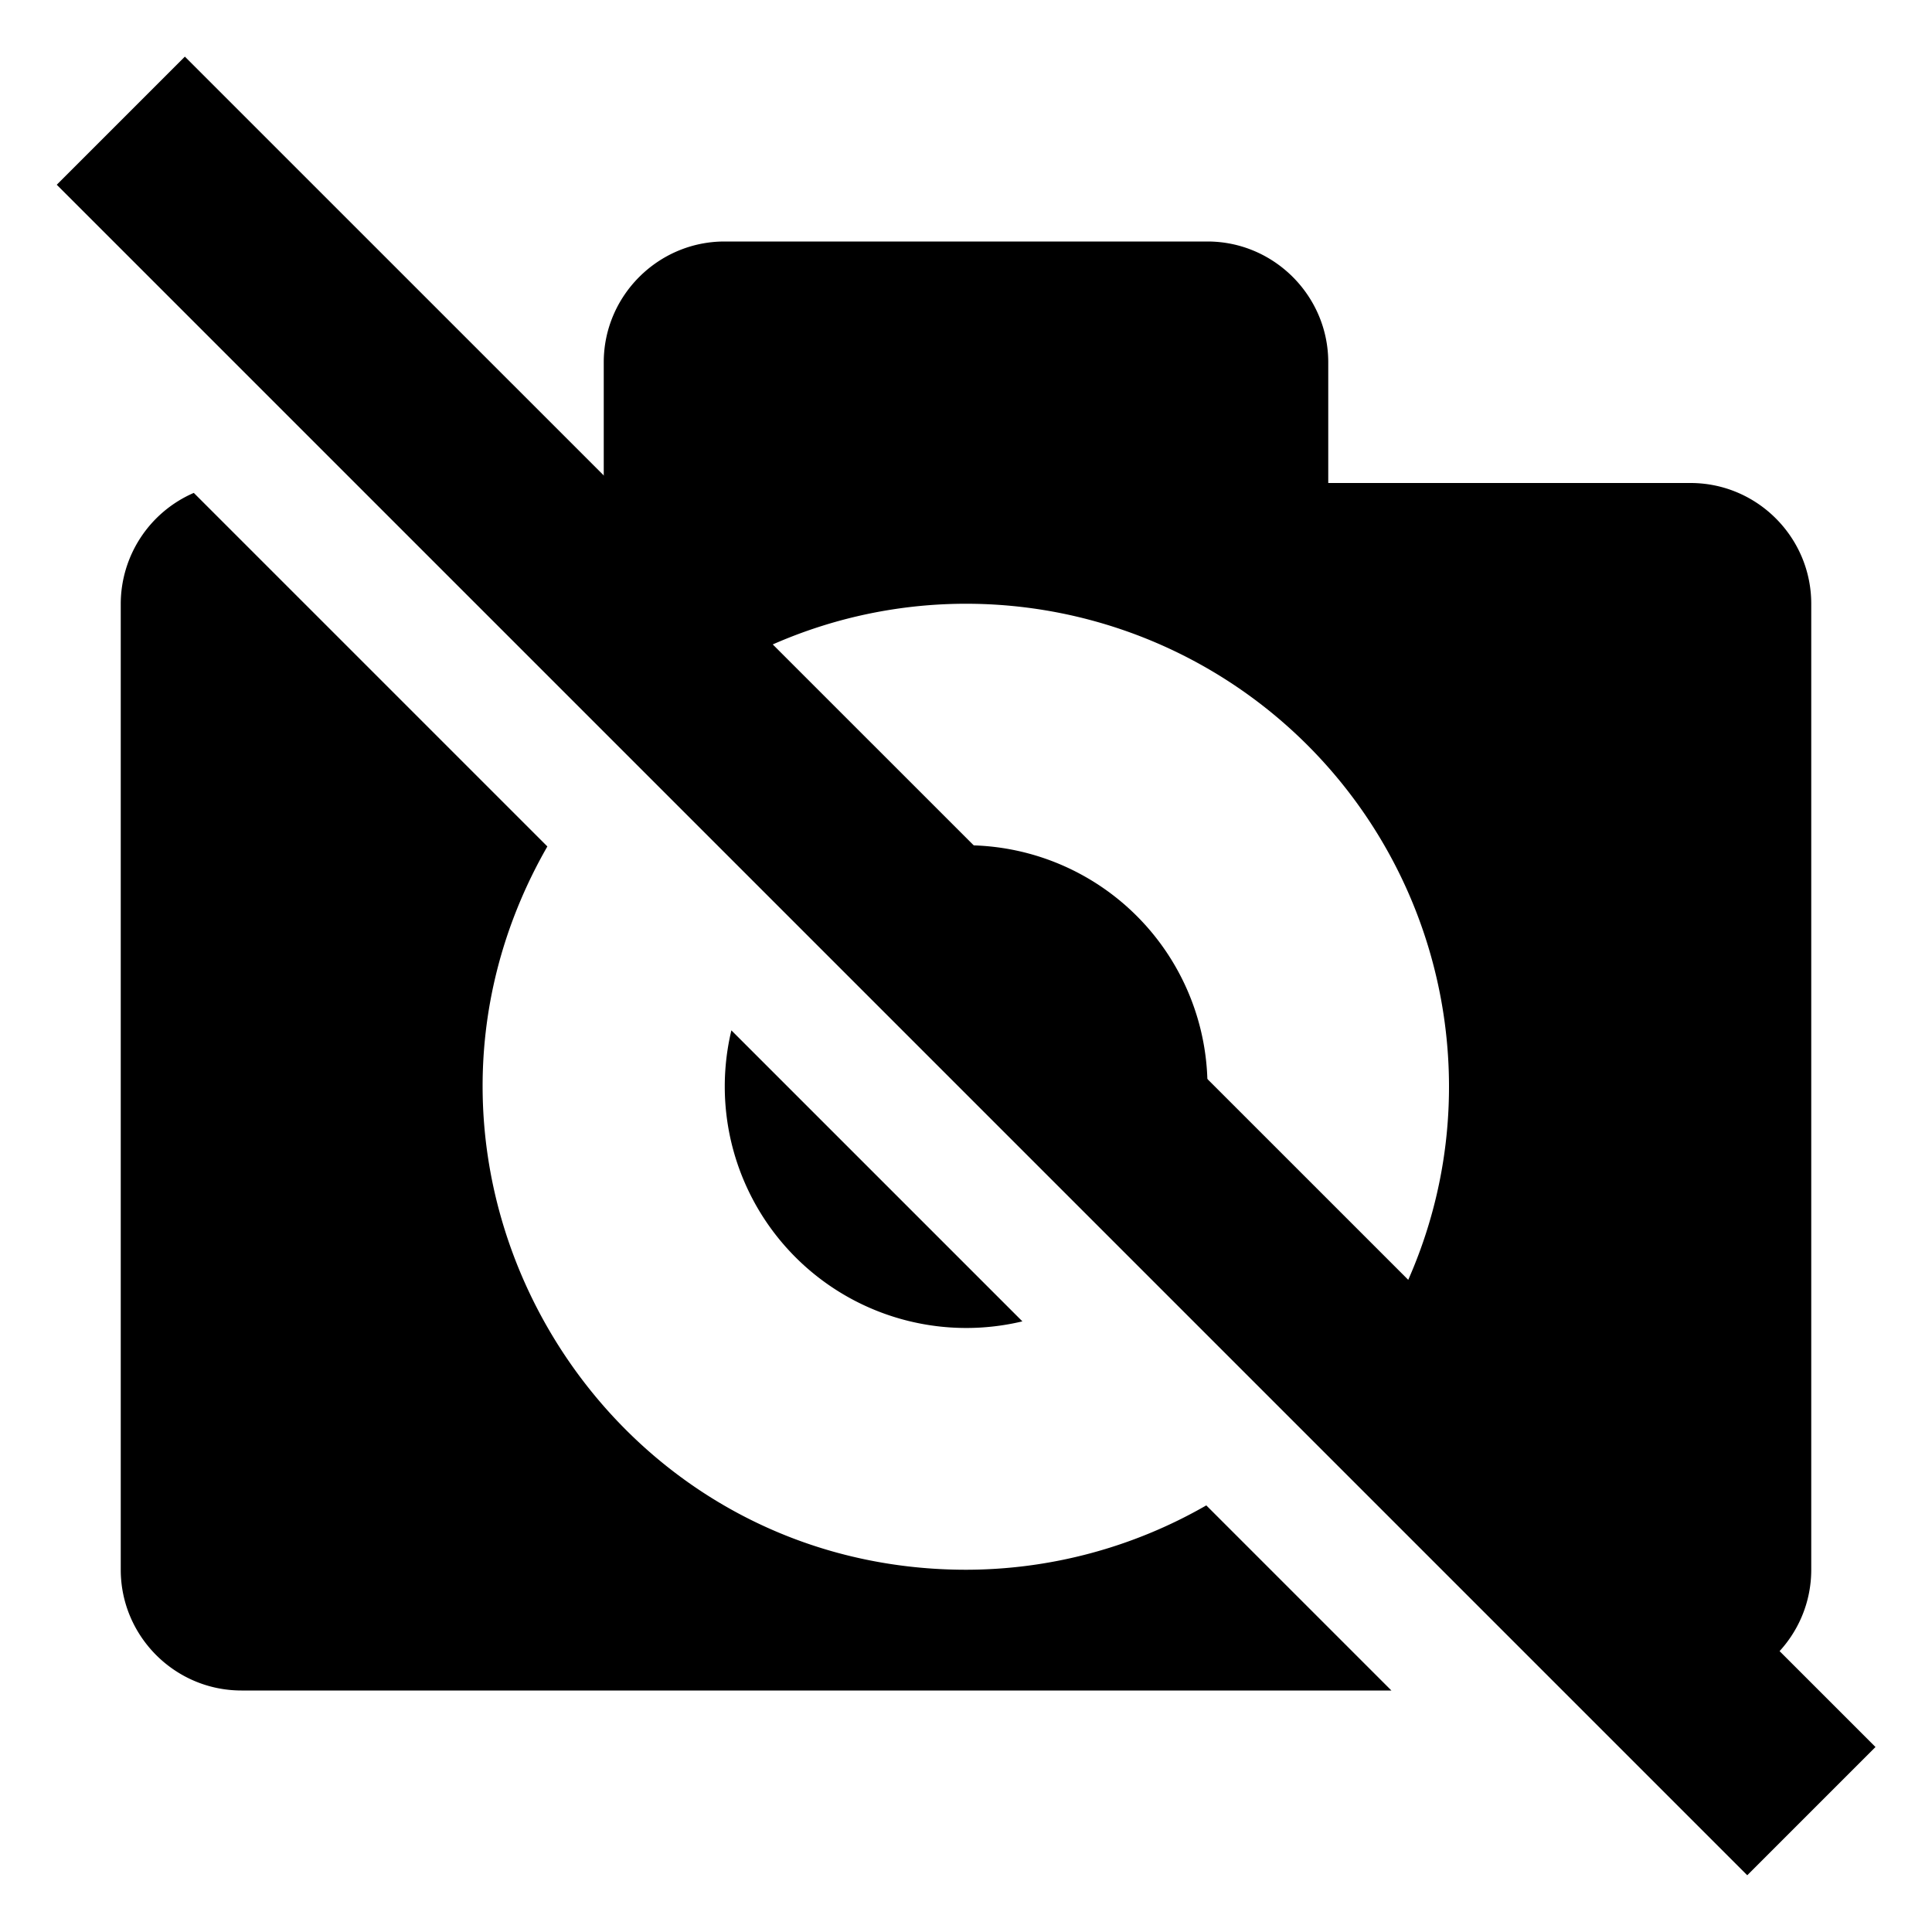 <svg xmlns="http://www.w3.org/2000/svg" width="16" height="16">
    <g fill="currentColor">
        <path d="M1.605 4.082A1.003 1.003 0 001 5v8c0 .55.448 1 1 1h9.523L9.99 12.467A4 4 0 018 13c-3.073-.002-4.996-3.324-3.467-5.99zm4.452 4.451a2 2 0 002.41 2.41zM1.531.469L.47 1.53l14 14 1.062-1.062z" />
        <path d="M6 2c-.55 0-1 .45-1 1v1H4l1.72 1.72A3.973 3.973 0 018 5a4 4 0 014 4c0 .849-.27 1.632-.72 2.28L14 14c.552 0 1-.45 1-1V5c0-.55-.448-1-1-1h-3V3c0-.55-.45-1-1-1zm2 5c-.293 0-.57.067-.82.18l2.64 2.64c.114-.25.18-.527.18-.82a2 2 0 00-2-2z" overflow="visible" />
    </g>
</svg>